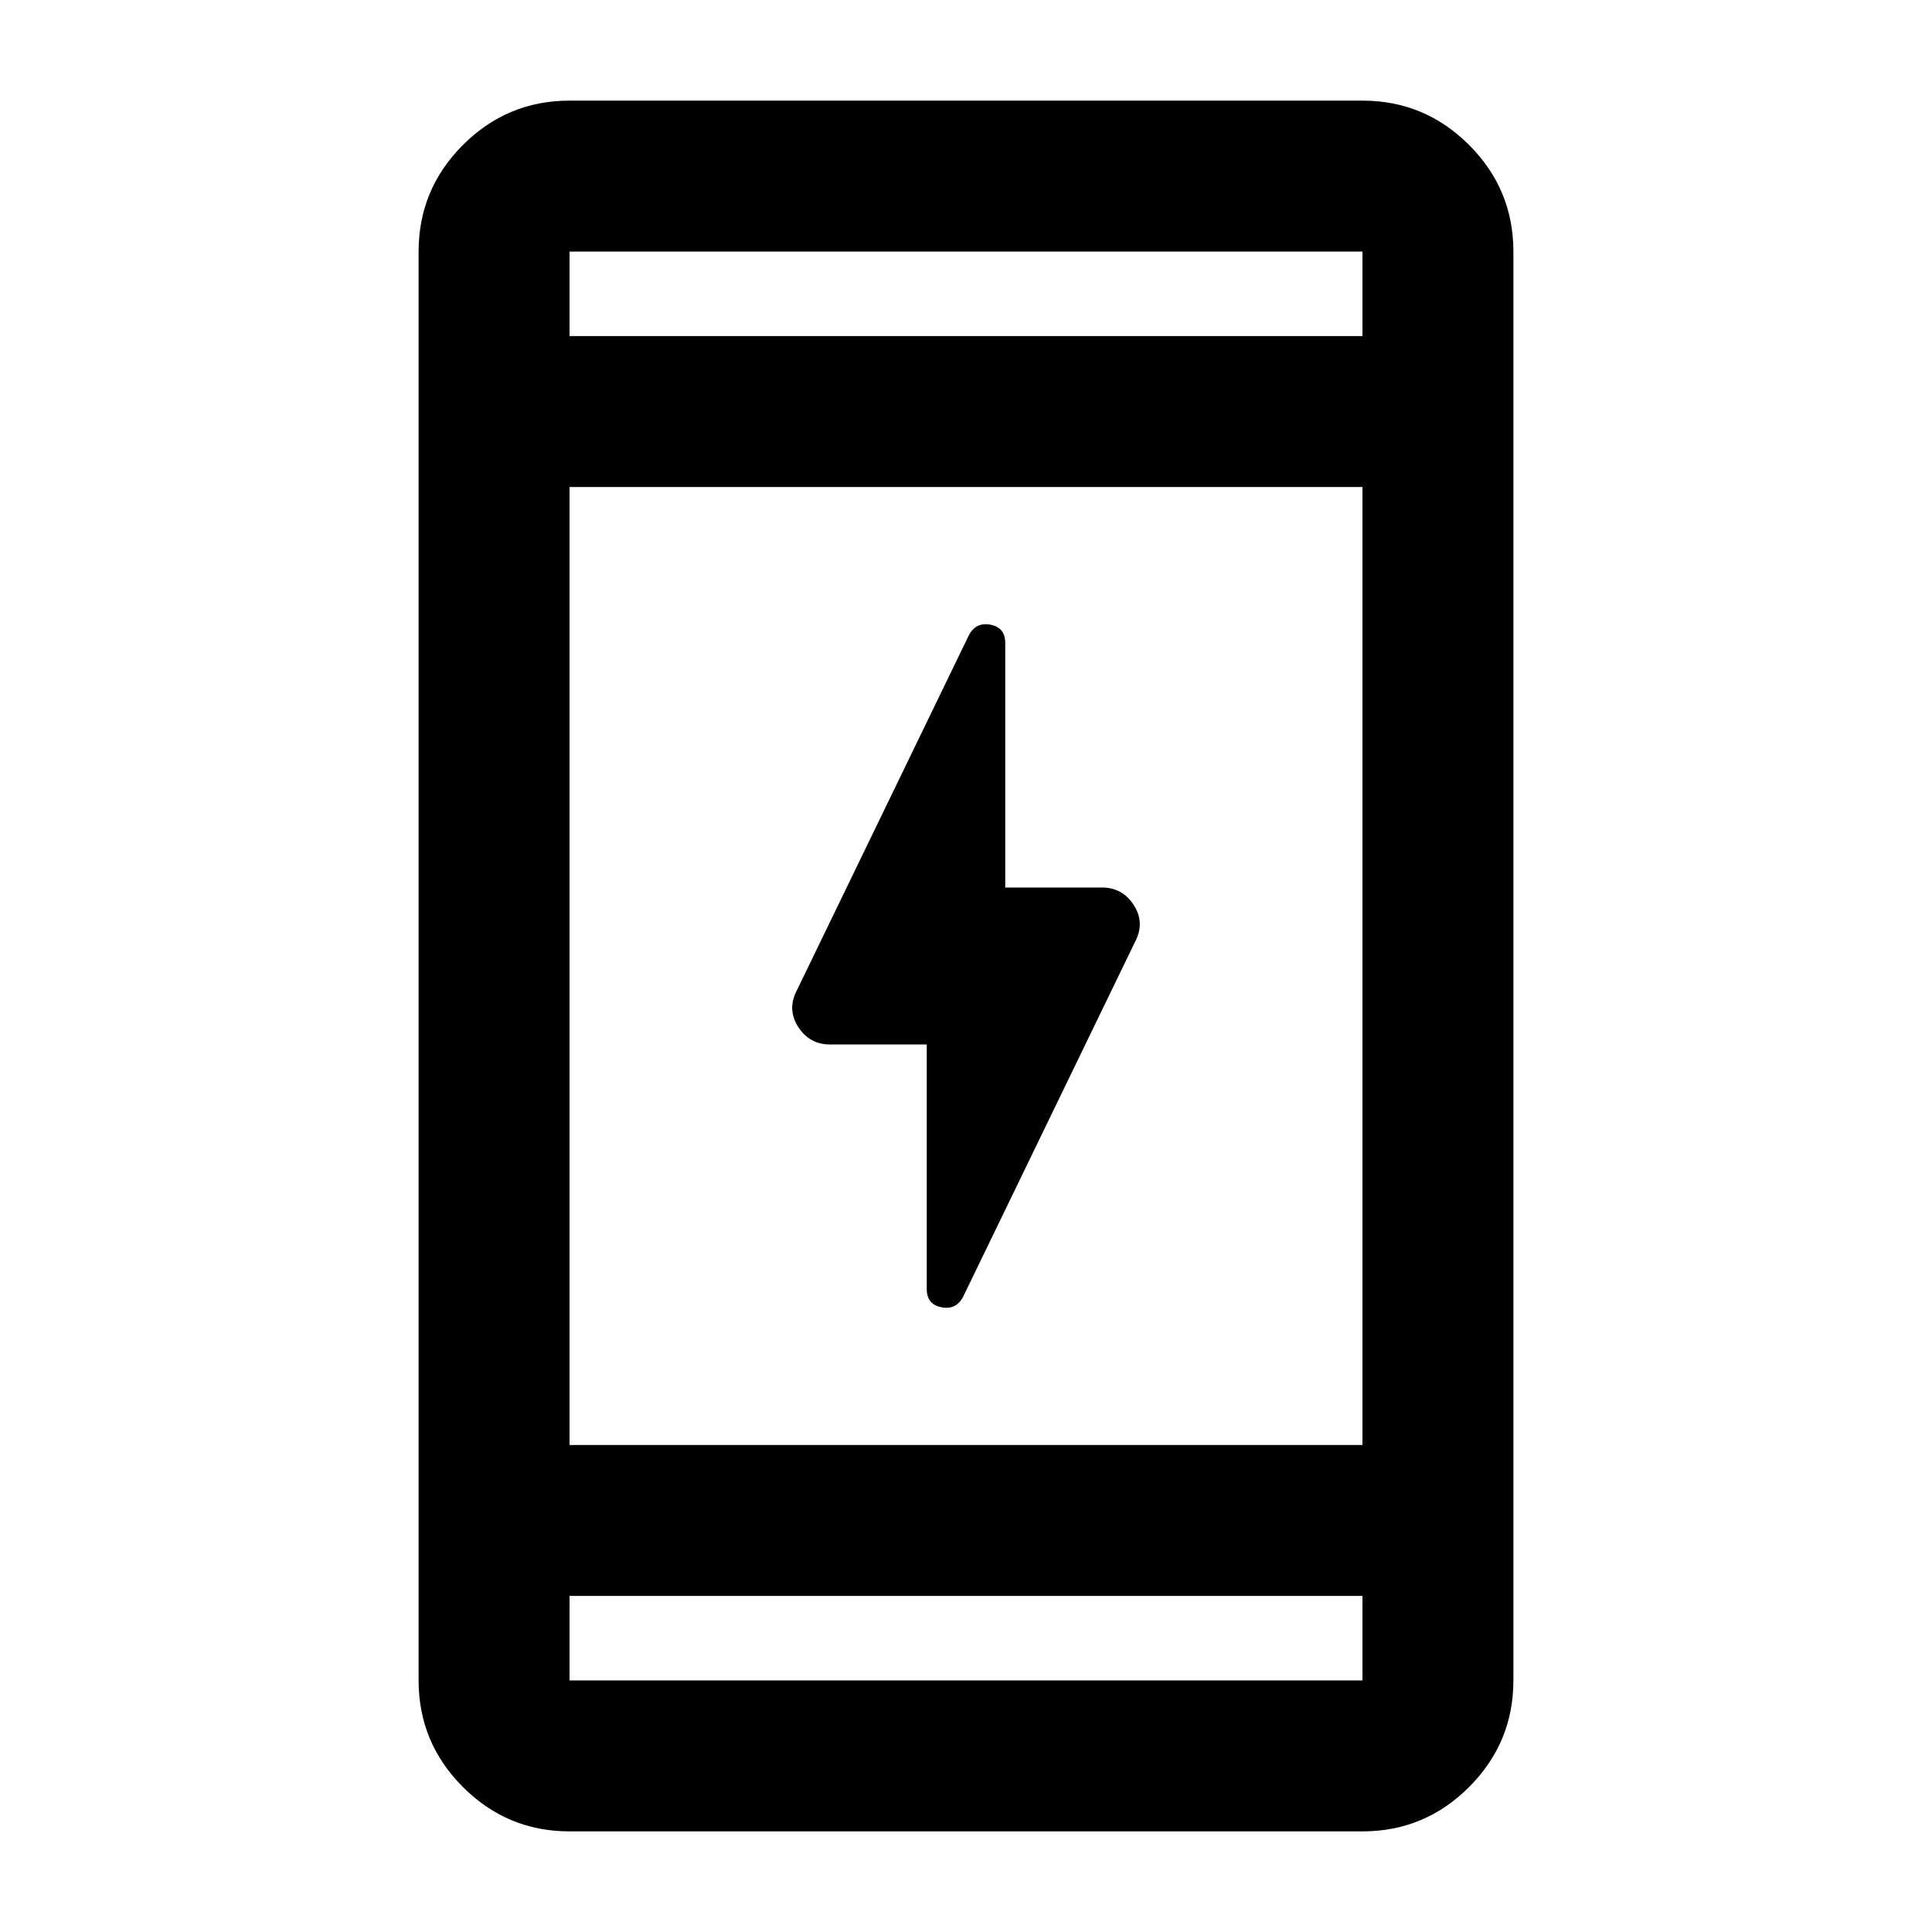 <svg xmlns="http://www.w3.org/2000/svg" height="24" viewBox="0 -960 960 960" width="24"><path d="M460.5-441h-48q-10.28 0-15.89-8.75Q391-458.5 396-468l85.5-176.5q3.5-6.5 10.75-5.07 7.25 1.43 7.25 9.07V-519h48q10.28 0 15.89 8.75Q569-501.5 564-492l-85.5 176.5q-3.5 6.5-10.75 5.07-7.25-1.43-7.25-9.07V-441ZM283-50q-30.94 0-52.97-22.03Q208-94.06 208-125v-710q0-30.94 22.03-52.97Q252.06-910 283-910h394q30.94 0 52.97 22.03Q752-865.94 752-835v710q0 30.94-22.03 52.97Q707.94-50 677-50H283Zm0-117v42h394v-42H283Zm0-75h394v-476H283v476Zm0-551h394v-42H283v42Zm0 0v-42 42Zm0 626v42-42Z"/></svg>